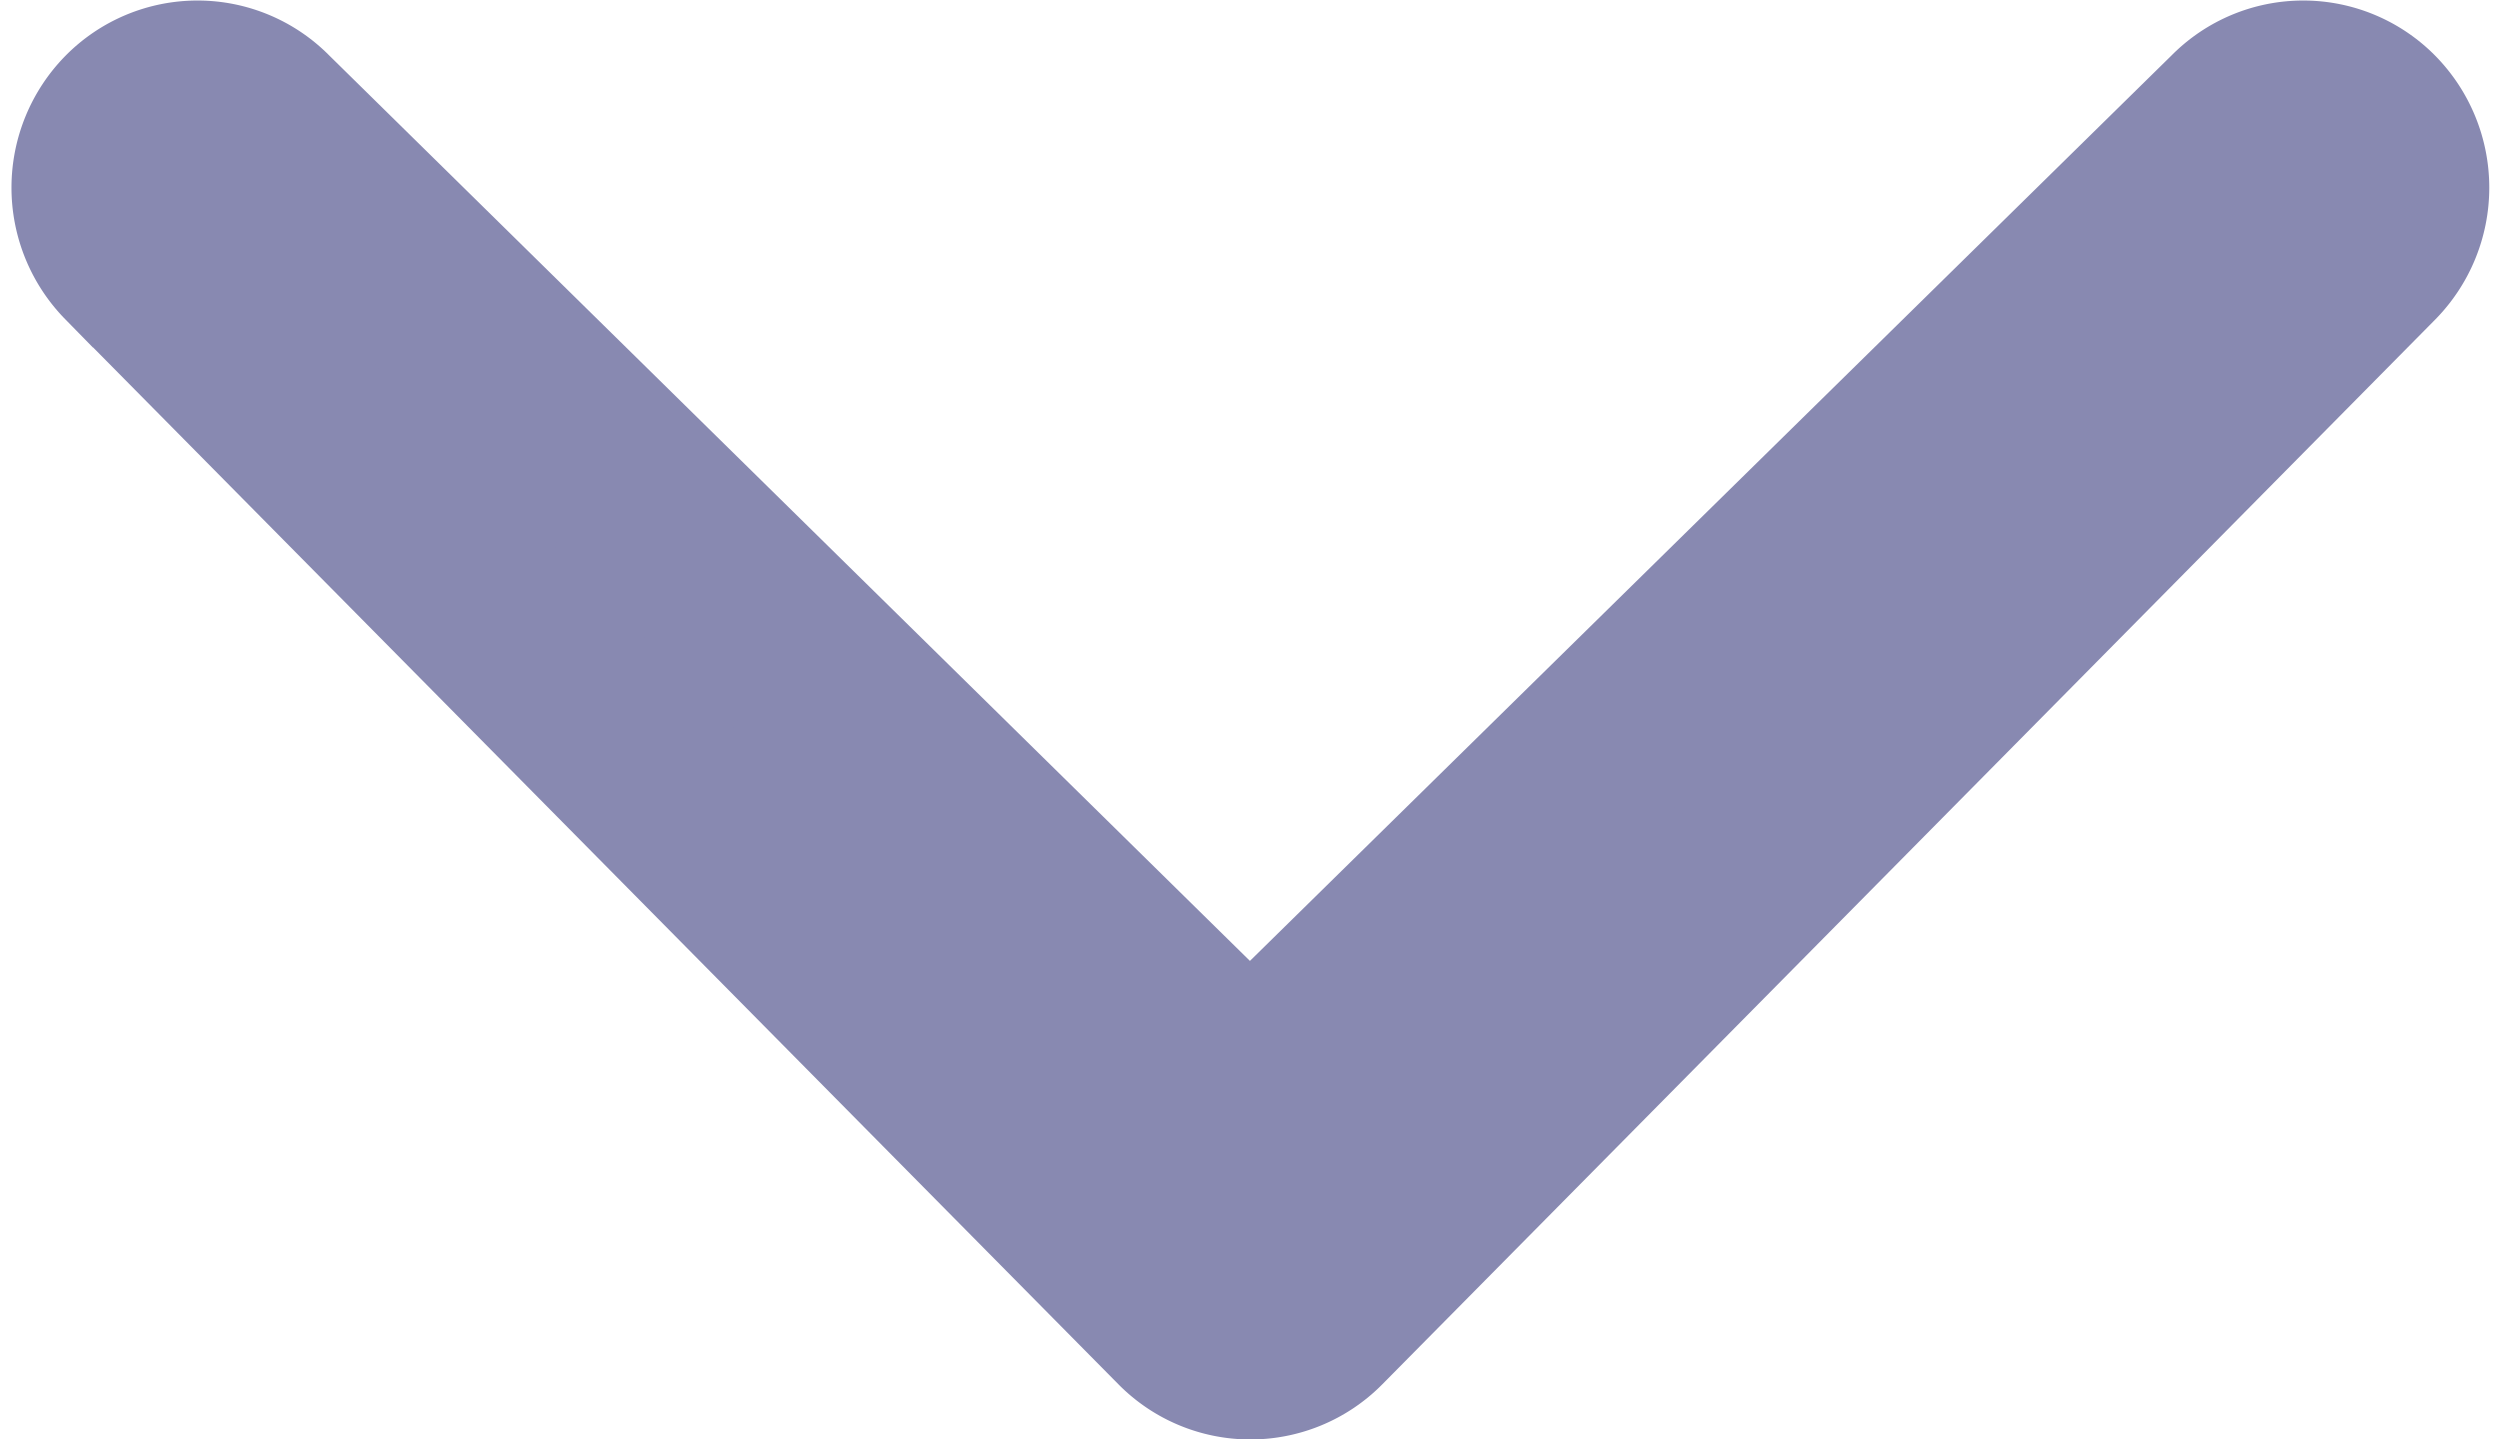 <svg xmlns="http://www.w3.org/2000/svg" width="13.297" height="7.655" viewBox="0 0 13.297 7.655">
    <g id="prefix__chevron-thin-right" transform="rotate(90 6.12 6.62)">
        <path id="prefix__chevron-thin-right-2" d="M14.763 8.329L9.6 3.074a.486.486 0 0 1 0-.693.5.5 0 0 1 .7 0l5.663 5.6a.486.486 0 0 1 0 .693l-5.663 5.6a.5.5 0 0 1-.7 0 .486.486 0 0 1 0-.693l5.165-5.252z" data-name="chevron-thin-right" transform="translate(-9.452 -2.238)" style="fill:#8889b1;stroke:#8889b1"/>
    </g>
</svg>
